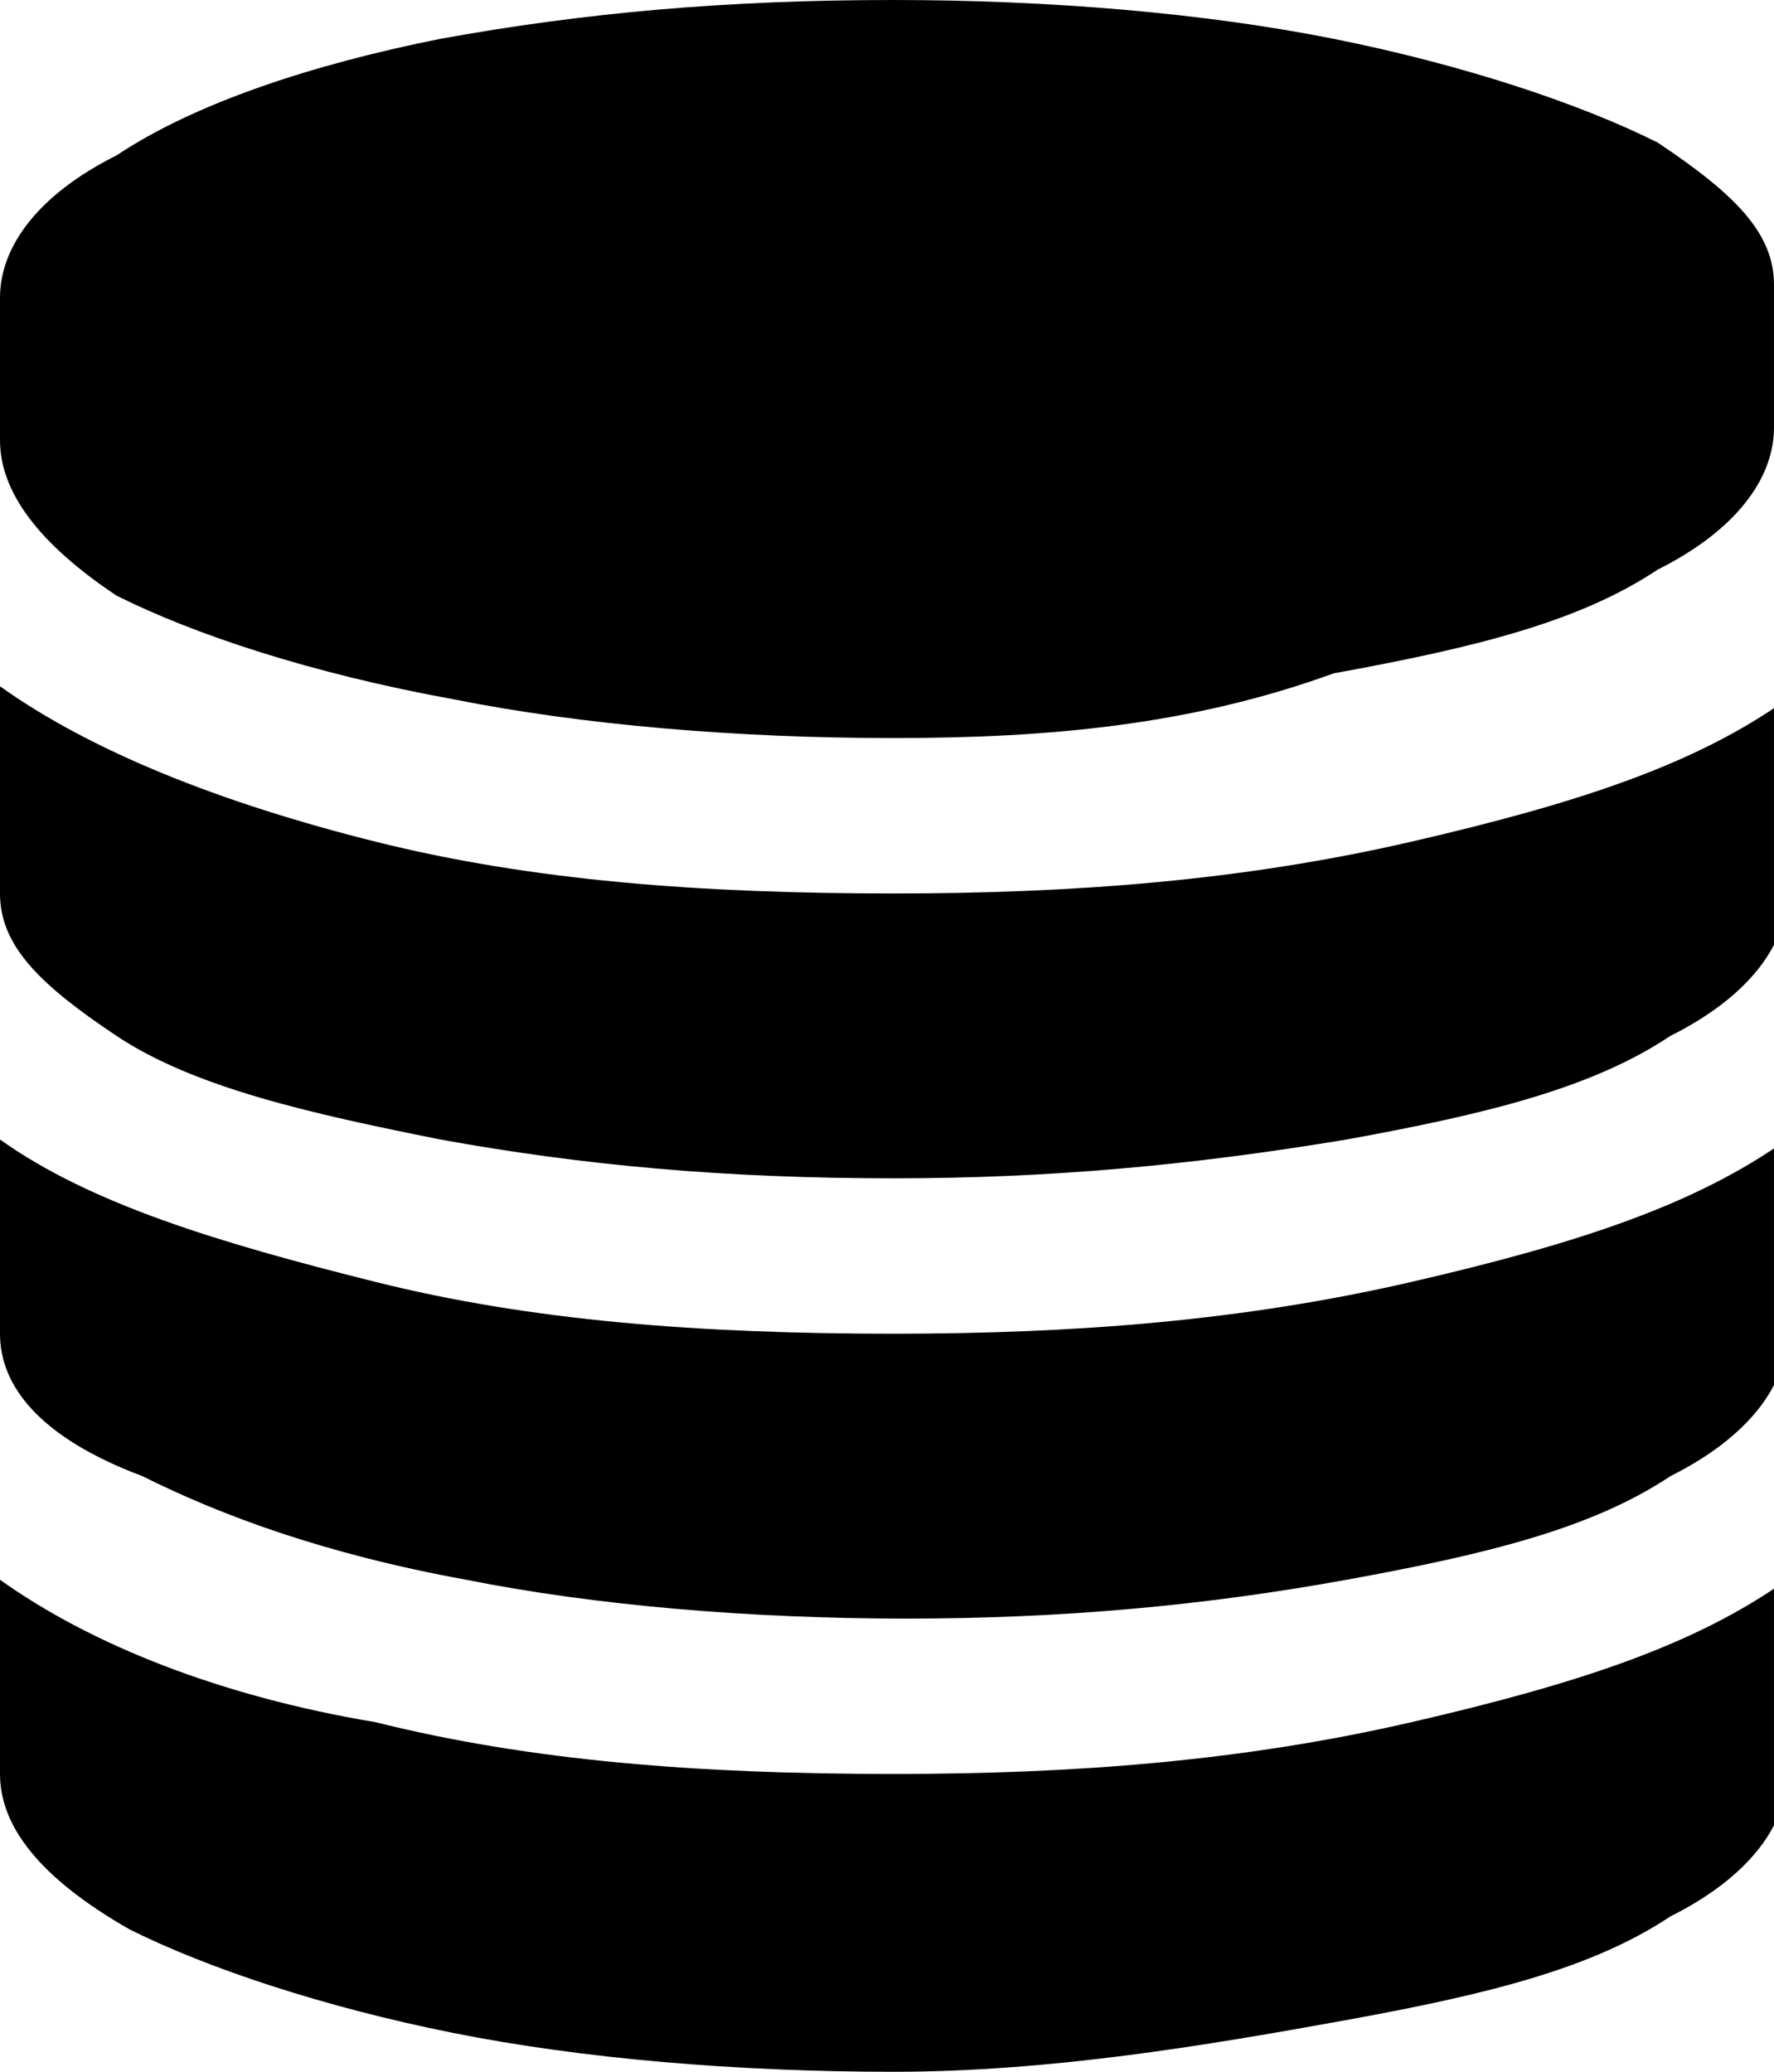 <svg version="1.1" xmlns="http://www.w3.org/2000/svg" xmlns:xlink="http://www.w3.org/1999/xlink" viewBox="0 0 13.7 16" xml:space="preserve">
	<path d="M-153.5-61.5l4.2,4.2l-8.4,8.4h-4.2v-4.2L-153.5-61.5z M-158.2-50.2l0.9-0.9l-2.4-2.4l-0.9,0.9v1.1h1.3v1.3H-158.2z  M-153-59.6c0-0.1-0.1-0.2-0.2-0.2c-0.1,0-0.1,0-0.2,0.1l-5.4,5.4c0,0-0.1,0.1-0.1,0.2c0,0.1,0.1,0.2,0.2,0.2c0.1,0,0.1,0,0.2-0.1 l5.4-5.4C-153-59.4-153-59.5-153-59.6z M-146.6-60.5c0,0.4-0.1,0.7-0.4,0.9l-1.7,1.7l-4.2-4.2l1.7-1.7c0.2-0.3,0.5-0.4,0.9-0.4 c0.4,0,0.7,0.1,0.9,0.4l2.4,2.4C-146.8-61.2-146.6-60.9-146.6-60.5z"/>
	<path d="M-144.4,77.7v1.2h-19.4V64.4h1.2v13.4H-144.4z M-157.8,71.6v4.9h-2.4v-4.9H-157.8z M-154.1,66.8v9.7h-2.4v-9.7H-154.1z M-150.5,69.2v7.3h-2.4v-7.3H-150.5z M-146.9,65.6v10.9h-2.4V65.6H-146.9z"/>
	<path d="M3.6-55.8c-1,0-1.8,0.4-2.4,1.1H0c-0.5,0-0.9-0.1-1.2-0.4s-0.5-0.6-0.5-1.1c0-2.1,0.4-3.2,1.1-3.2c0,0,0.2,0.1,0.4,0.2 c0.2,0.1,0.5,0.3,0.9,0.4s0.7,0.2,1.1,0.2c0.4,0,0.8-0.1,1.2-0.2c0,0.2,0,0.4,0,0.6C2.9-57.3,3.1-56.5,3.6-55.8z M3.3-63.1 c0.4,0.4,0.7,1,0.7,1.6c0,0.6-0.2,1.2-0.7,1.6s-1,0.7-1.6,0.7s-1.2-0.2-1.6-0.7s-0.7-1-0.7-1.6c0-0.6,0.2-1.2,0.7-1.6 c0.4-0.4,1-0.7,1.6-0.7S2.9-63.6,3.3-63.1z M13.1-50.1c0,0.7-0.2,1.3-0.7,1.7s-1,0.6-1.7,0.6H3c-0.7,0-1.3-0.2-1.7-0.6 s-0.7-1-0.7-1.7c0-0.3,0-0.6,0-0.9c0-0.3,0.1-0.6,0.1-1c0.1-0.3,0.1-0.7,0.2-1c0.1-0.3,0.2-0.6,0.4-0.9s0.3-0.5,0.6-0.7 c0.2-0.2,0.5-0.4,0.8-0.5c0.3-0.1,0.6-0.2,1-0.2c0.1,0,0.2,0.1,0.4,0.2s0.4,0.3,0.7,0.4c0.2,0.2,0.6,0.3,1,0.4 C6.1-54.1,6.5-54,6.9-54c0.4,0,0.8-0.1,1.2-0.2c0.4-0.1,0.7-0.3,1-0.4c0.2-0.2,0.5-0.3,0.7-0.4s0.3-0.2,0.4-0.2 c0.4,0,0.7,0.1,1,0.2c0.3,0.1,0.6,0.3,0.8,0.5c0.2,0.2,0.4,0.4,0.6,0.7c0.2,0.3,0.3,0.6,0.4,0.9c0.1,0.3,0.2,0.6,0.2,1 c0.1,0.3,0.1,0.7,0.1,1C13.1-50.7,13.1-50.4,13.1-50.1z M9.3-60.5c0.7,0.7,1,1.5,1,2.4s-0.3,1.8-1,2.4c-0.7,0.7-1.5,1-2.4,1 s-1.8-0.3-2.4-1c-0.7-0.7-1-1.5-1-2.4s0.3-1.8,1-2.4c0.7-0.7,1.5-1,2.4-1S8.6-61.2,9.3-60.5z M13.6-63.1c0.4,0.4,0.7,1,0.7,1.6 c0,0.6-0.2,1.2-0.7,1.6s-1,0.7-1.6,0.7s-1.2-0.2-1.6-0.7c-0.4-0.4-0.7-1-0.7-1.6c0-0.6,0.2-1.2,0.7-1.6c0.4-0.4,1-0.7,1.6-0.7 S13.2-63.6,13.6-63.1z M15.4-56.1c0,0.5-0.2,0.8-0.5,1.1c-0.3,0.2-0.7,0.4-1.2,0.4h-1.2c-0.6-0.7-1.4-1.1-2.4-1.1 c0.5-0.7,0.7-1.5,0.7-2.3c0-0.2,0-0.4,0-0.6c0.4,0.1,0.8,0.2,1.2,0.2c0.4,0,0.7-0.1,1.1-0.2c0.4-0.1,0.6-0.3,0.9-0.4 c0.2-0.1,0.4-0.2,0.4-0.2C15.1-59.2,15.4-58.2,15.4-56.1z"/>
	<path d="M3.4,0.3C4.5,0.1,5.6,0,6.9,0c1.2,0,2.4,0.1,3.4,0.3s1.9,0.5,2.5,0.8c0.6,0.4,0.9,0.7,0.9,1.1v1.1c0,0.4-0.3,0.8-0.9,1.1 c-0.6,0.4-1.4,0.6-2.5,0.8C9.2,5.6,8.1,5.7,6.9,5.7c-1.2,0-2.4-0.1-3.4-0.3C2.4,5.2,1.5,4.9,0.9,4.6C0.3,4.2,0,3.8,0,3.4V2.3 c0-0.4,0.3-0.8,0.9-1.1C1.5,0.8,2.4,0.5,3.4,0.3z M2.9,6.5c1.2,0.3,2.5,0.4,4,0.4c1.4,0,2.7-0.1,4-0.4s2.2-0.6,2.9-1.1v1.5 c0,0.4-0.3,0.8-0.9,1.1c-0.6,0.4-1.4,0.6-2.5,0.8C9.2,9,8.1,9.1,6.9,9.1C5.6,9.1,4.5,9,3.4,8.8C2.4,8.6,1.5,8.4,0.9,8 C0.3,7.6,0,7.3,0,6.9V5.3C0.7,5.8,1.7,6.2,2.9,6.5z M2.9,9.9c1.2,0.3,2.5,0.4,4,0.4c1.4,0,2.7-0.1,4-0.4s2.2-0.6,2.9-1.1v1.5 c0,0.4-0.3,0.8-0.9,1.1c-0.6,0.4-1.4,0.6-2.5,0.8c-1.1,0.2-2.2,0.3-3.4,0.3c-1.2,0-2.4-0.1-3.4-0.3c-1.1-0.2-1.9-0.5-2.5-0.8 C0.3,11.1,0,10.7,0,10.3V8.8C0.7,9.3,1.7,9.6,2.9,9.9z M2.9,13.3c1.2,0.3,2.5,0.4,4,0.4c1.4,0,2.7-0.1,4-0.4s2.2-0.6,2.9-1.1v1.5 c0,0.4-0.3,0.8-0.9,1.1c-0.6,0.4-1.4,0.6-2.5,0.8S8.1,16,6.9,16c-1.2,0-2.4-0.1-3.4-0.3s-1.9-0.5-2.5-0.8C0.3,14.5,0,14.1,0,13.7 v-1.5C0.7,12.7,1.7,13.1,2.9,13.3z"/>
	<path d="M-162.8,4.9c-0.2-0.1-0.4-0.3-0.3-0.6c0.1-0.2,0.3-0.4,0.6-0.3c1.6,0.6,2.9,1.7,3.7,3.2c2.1-4.1,5.7-7.2,10.1-8.6 c0.2-0.1,0.5,0,0.6,0.3c0.1,0.2,0,0.5-0.3,0.6c-4.5,1.4-8.1,4.7-10,9v0l0,0l0,0l0,0l0,0c0,0,0,0,0,0c0,0,0,0,0,0c0,0,0,0,0,0h0h0h0 h0h0h0h0h0h0h0c0,0,0,0,0,0c0,0,0,0,0,0h0c0,0,0,0,0,0l0,0l0,0c0,0,0,0,0,0l0,0c0,0,0,0,0-0.1v0C-159.9,6.8-161.2,5.5-162.8,4.9  M-151.4,10.8c-0.3,0-0.6,0.2-0.7,0.5c-0.1,0.3-0.1,0.6,0.1,0.9l-1.1,1.9c-0.1,0.1,0,0.4,0.1,0.4c0.1,0.1,0.4,0,0.4-0.1l1.1-1.9 c0.3,0,0.6-0.1,0.8-0.4c0.2-0.3,0.2-0.6,0-0.9C-150.8,10.9-151.1,10.8-151.4,10.8 M-148.2,9.1L-148.2,9.1l-2.7-1.5l2.2-3.8l2.7,1.5 L-148.2,9.1z M-149.7,10.9L-149.7,10.9C-149.7,10.9-149.8,10.9-149.7,10.9L-149.7,10.9L-149.7,10.9L-149.7,10.9l0,0.1v0v0v0l-0.1,2 c0,0.2-0.1,0.4-0.3,0.5l-3.6,2.3l0.1-4.3c0-0.2,0.1-0.4,0.3-0.5l1.7-1.1l0,0l0,0l0,0l0,0l0.7-1.2l1.9,1.1L-149.7,10.9z M-145.2,5 c-0.1-0.2-0.2-0.4-0.4-0.5l-2.7-1.5c-0.4-0.2-0.9-0.1-1.2,0.3l-2.2,3.9c-0.2,0.3-0.1,0.6,0,0.9l-0.7,1.2l-1.6,1.1 c-0.4,0.3-0.6,0.7-0.6,1.2l-0.1,4.5h-7.5c-0.2,0-0.4,0.2-0.4,0.4c0,0.2,0.2,0.4,0.4,0.4h8c0,0,0.1,0,0.2,0c0.1,0,0.2,0,0.3-0.1 c0,0,0,0,0,0l4-2.5c0.4-0.2,0.6-0.7,0.7-1.2l0.1-1.9l0.7-1.2c0.3,0,0.6-0.1,0.7-0.4c0,0,0,0,0,0l2.2-3.9 C-145.1,5.5-145.1,5.2-145.2,5"/>
	<path d="M7.5,75.5c-0.1,0.1-0.2,0.2-0.2,0.4v1.5c0,0.2-0.2,0.4-0.4,0.4c-0.2,0-0.4-0.2-0.4-0.4v-1.5c0-0.2-0.1-0.3-0.2-0.4 c-0.6-0.4-0.8-1.1-0.5-1.7c0.4-0.6,1.1-0.8,1.7-0.5C8.1,73.7,8.3,74.4,8,75C7.9,75.2,7.7,75.4,7.5,75.5 M8.2,72.7 c-0.9-0.7-2.2-0.6-3,0.3c-0.7,0.9-0.6,2.2,0.3,3c0,0,0,0,0.1,0.1v1.3c0,0.7,0.6,1.3,1.3,1.3c0.7,0,1.3-0.6,1.3-1.3v0v-1.3 c0.9-0.7,1.1-2,0.4-2.9C8.4,73,8.3,72.9,8.2,72.7 M12.8,79.5c0,0.2-0.2,0.4-0.4,0.4h-11c-0.2,0-0.4-0.2-0.4-0.4v-8 c0-0.2,0.2-0.4,0.4-0.4h11c0.2,0,0.4,0.2,0.4,0.4V79.5z M3.1,66.8c0-2.1,1.7-3.8,3.8-3.8c2.1,0,3.8,1.7,3.8,3.8v0.1v3.4H3.1V66.8z  M12.4,70.2h-0.9v-3.4c0-2.6-2.1-4.6-4.6-4.6c-2.5,0-4.6,2.1-4.6,4.6v3.4H1.4c-0.7,0-1.3,0.6-1.3,1.3v8c0,0.7,0.6,1.3,1.3,1.3h11 c0.7,0,1.3-0.6,1.3-1.3v-8C13.6,70.8,13,70.2,12.4,70.2"/>
</svg>
